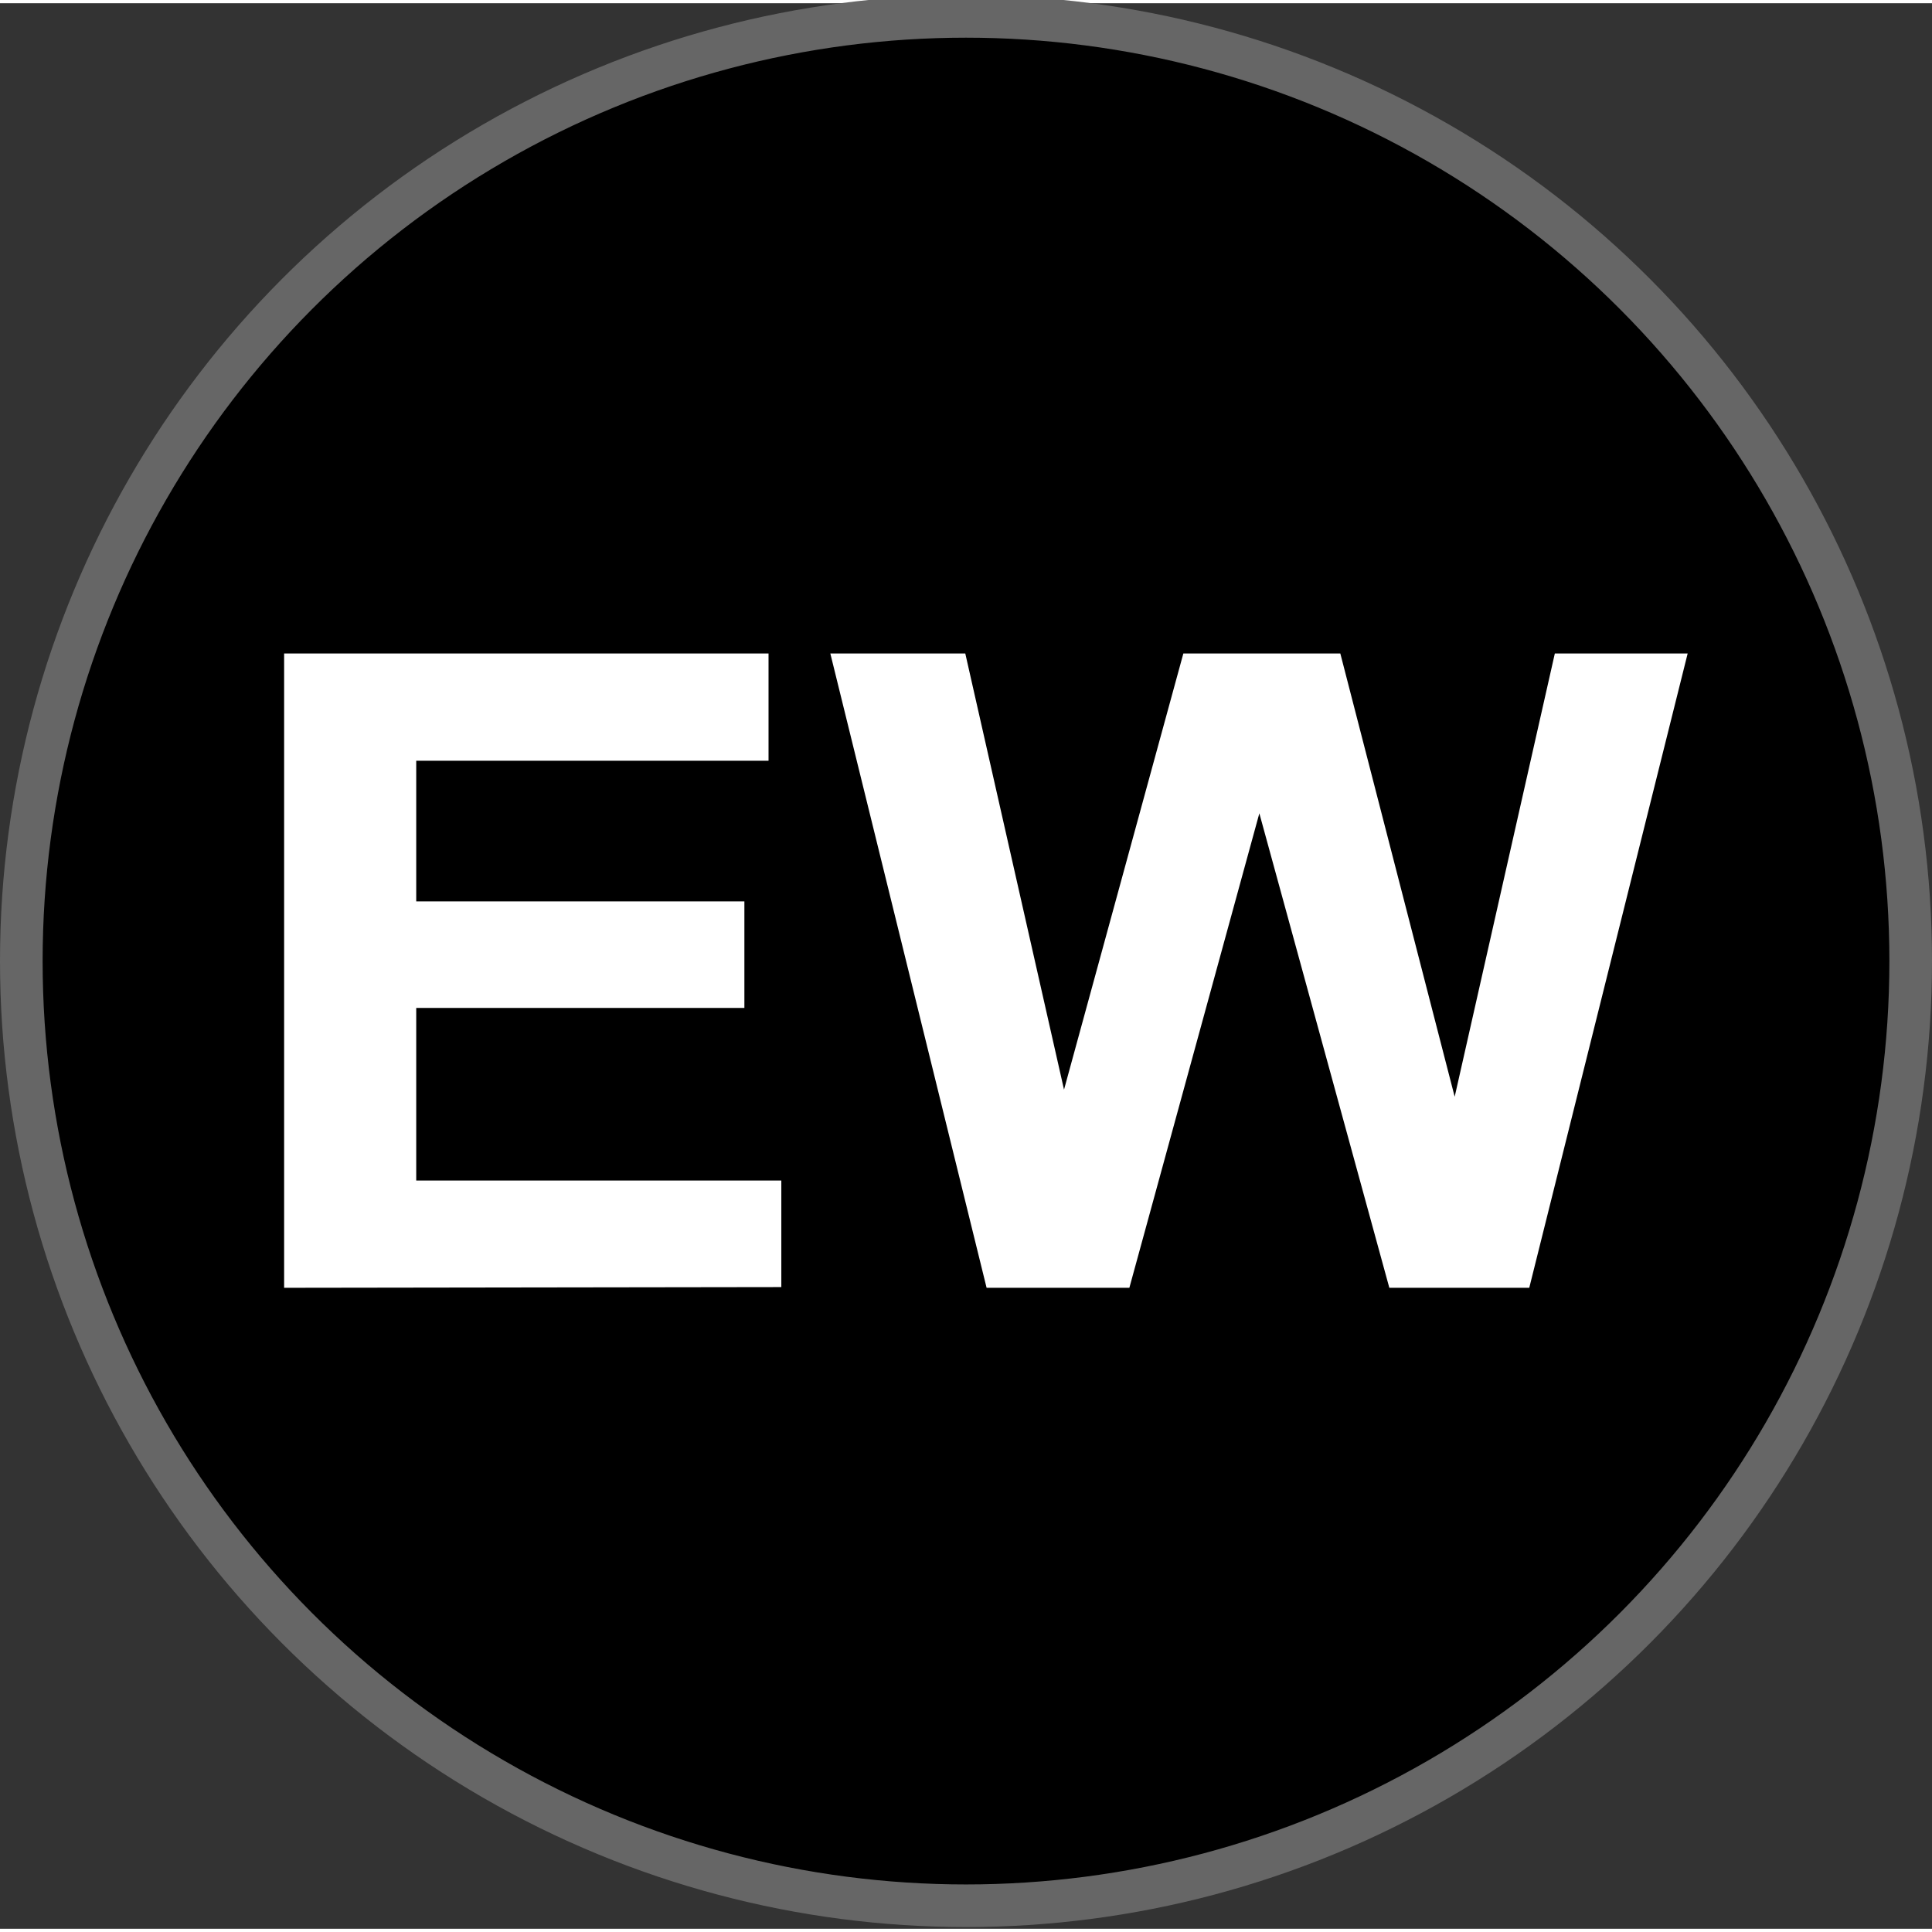 <?xml version="1.0" encoding="UTF-8" standalone="no"?>
<!-- To add translation, please edit inside <switch> below using text editor. -->

<svg
   viewBox="0 0 27.2 27.109"
   width="54.4"
   height="54.4"
   version="1.1"
   id="svg122"
   xmlns="http://www.w3.org/2000/svg"
   xmlns:svg="http://www.w3.org/2000/svg">
  <rect x="0" y="0" width="27.2" height="27.109" fill="#333333" stroke="none"/>
  <defs
     id="defs10" />
  <g
     stroke-width="0.6"
     stroke="#666666"
     transform="translate(-44.4,13.485)"
     id="g26">
    <circle
       cx="24.4"
       r="13.3"
       id="circle12"
       cy="0" />
    <circle
       cx="58"
       r="13.3"
       id="circle14"
       cy="0" />
    <circle
       cx="92"
       r="13.3"
       fill="#cc3333"
       id="circle16"
       cy="0" />
    <circle
       cx="126"
       r="13.3"
       fill="#cc6633"
       id="circle18"
       cy="0" />
    <circle
       cx="161"
       r="13.3"
       fill="#cc9900"
       id="circle20"
       cy="0" />
    <circle
       cx="194"
       r="13.3"
       fill="#006666"
       id="circle22"
       cy="0" />
    <circle
       cx="228"
       r="13.3"
       fill="#006666"
       id="circle24"
       cy="0" />
  </g>
  <path
     fill="#ffffff"
     d="M 4,18.085 V 9.155 H 10.82 V 10.665 H 5.86 v 1.98 h 4.62 v 1.5 H 5.86 v 2.43 h 5.14 v 1.5 z m 9.89,0 -2.2,-8.93 h 1.9 l 1.39,6.14 1.68,-6.14 h 2.21 l 1.61,6.24 1.41,-6.24 h 1.87 l -2.23,8.93 h -1.97 l -1.83,-6.68 -1.83,6.68 z"
     id="path30" />
</svg>
